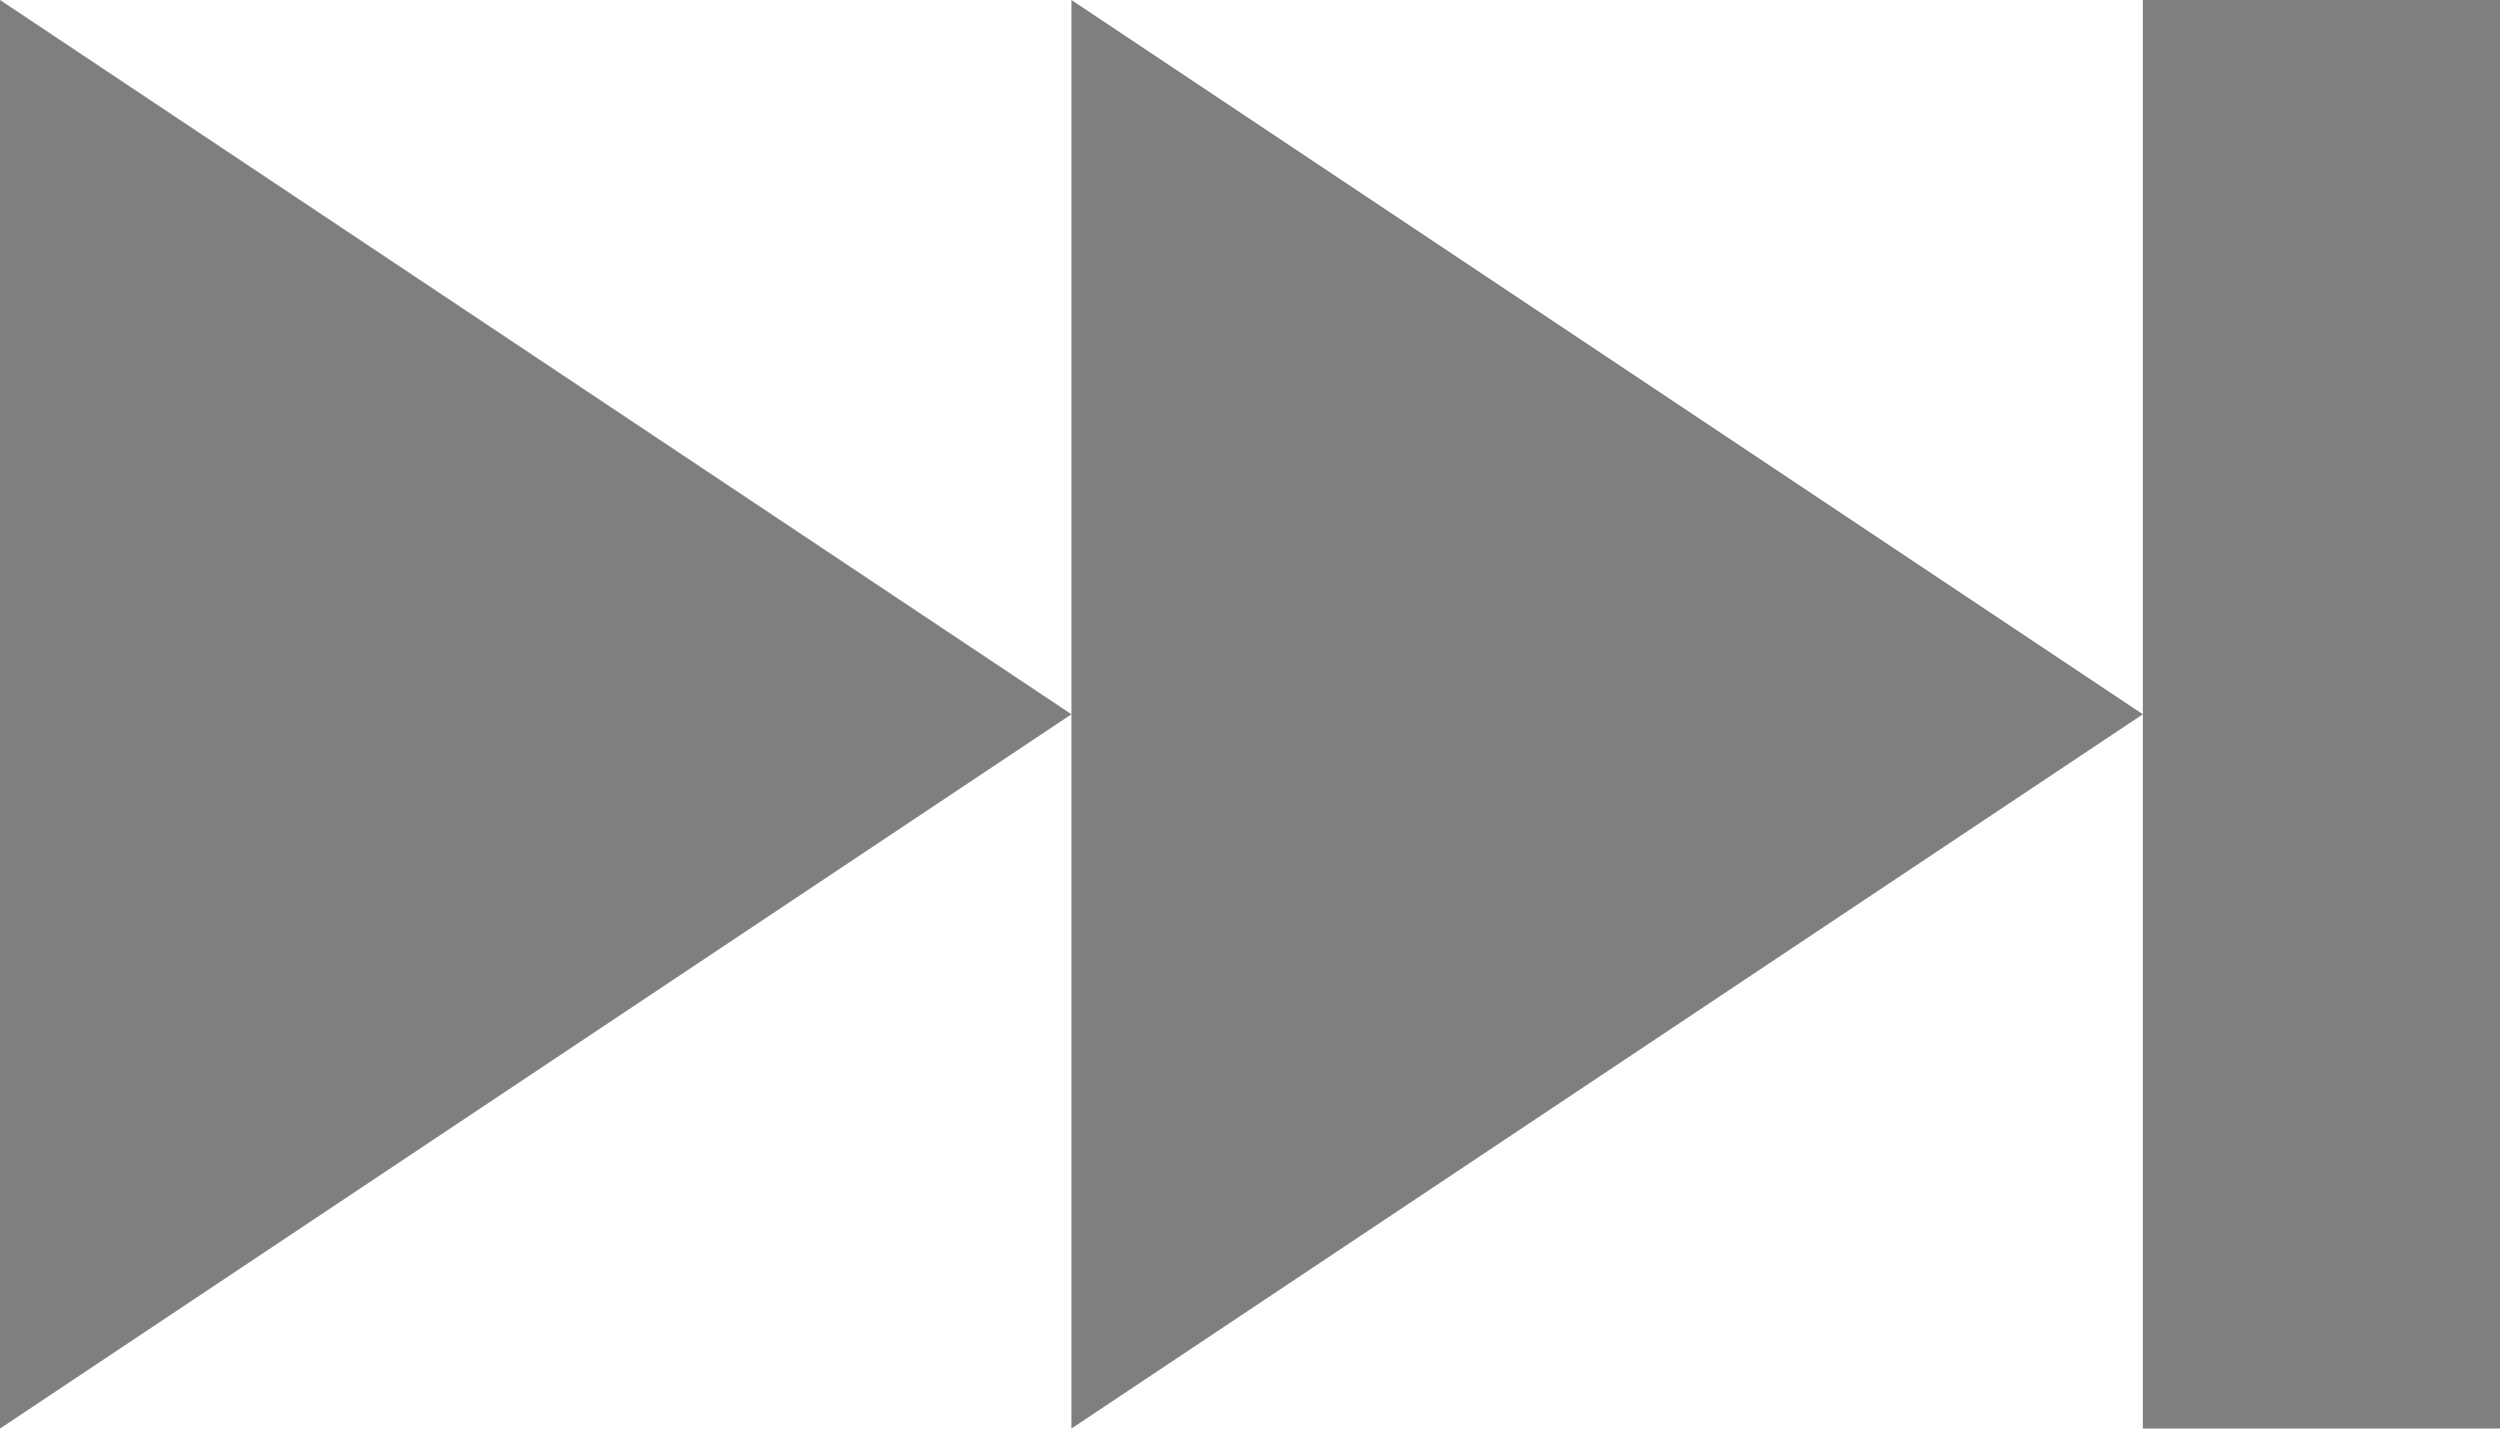 <?xml version="1.0" encoding="utf-8"?>
<!-- Generator: Adobe Illustrator 14.0.0, SVG Export Plug-In . SVG Version: 6.00 Build 43363)  -->
<!DOCTYPE svg PUBLIC "-//W3C//DTD SVG 1.1//EN" "http://www.w3.org/Graphics/SVG/1.1/DTD/svg11.dtd">
<svg version="1.1" id="Layer_1" xmlns="http://www.w3.org/2000/svg" xmlns:xlink="http://www.w3.org/1999/xlink" x="0px" y="0px"
	 width="896px" height="512px" viewBox="0 0 896 512" enable-background="new 0 0 896 512" xml:space="preserve">
<polygon fill="#7F7F7F" points="0,-0.002 0,511.998 384,255.998 "/>
<polygon fill="#7F7F7F" points="384,-0.001 384,511.998 768,255.999 "/>
<rect x="768" y="-0.002" fill="#7F7F7F" width="128" height="512"/>
</svg>
